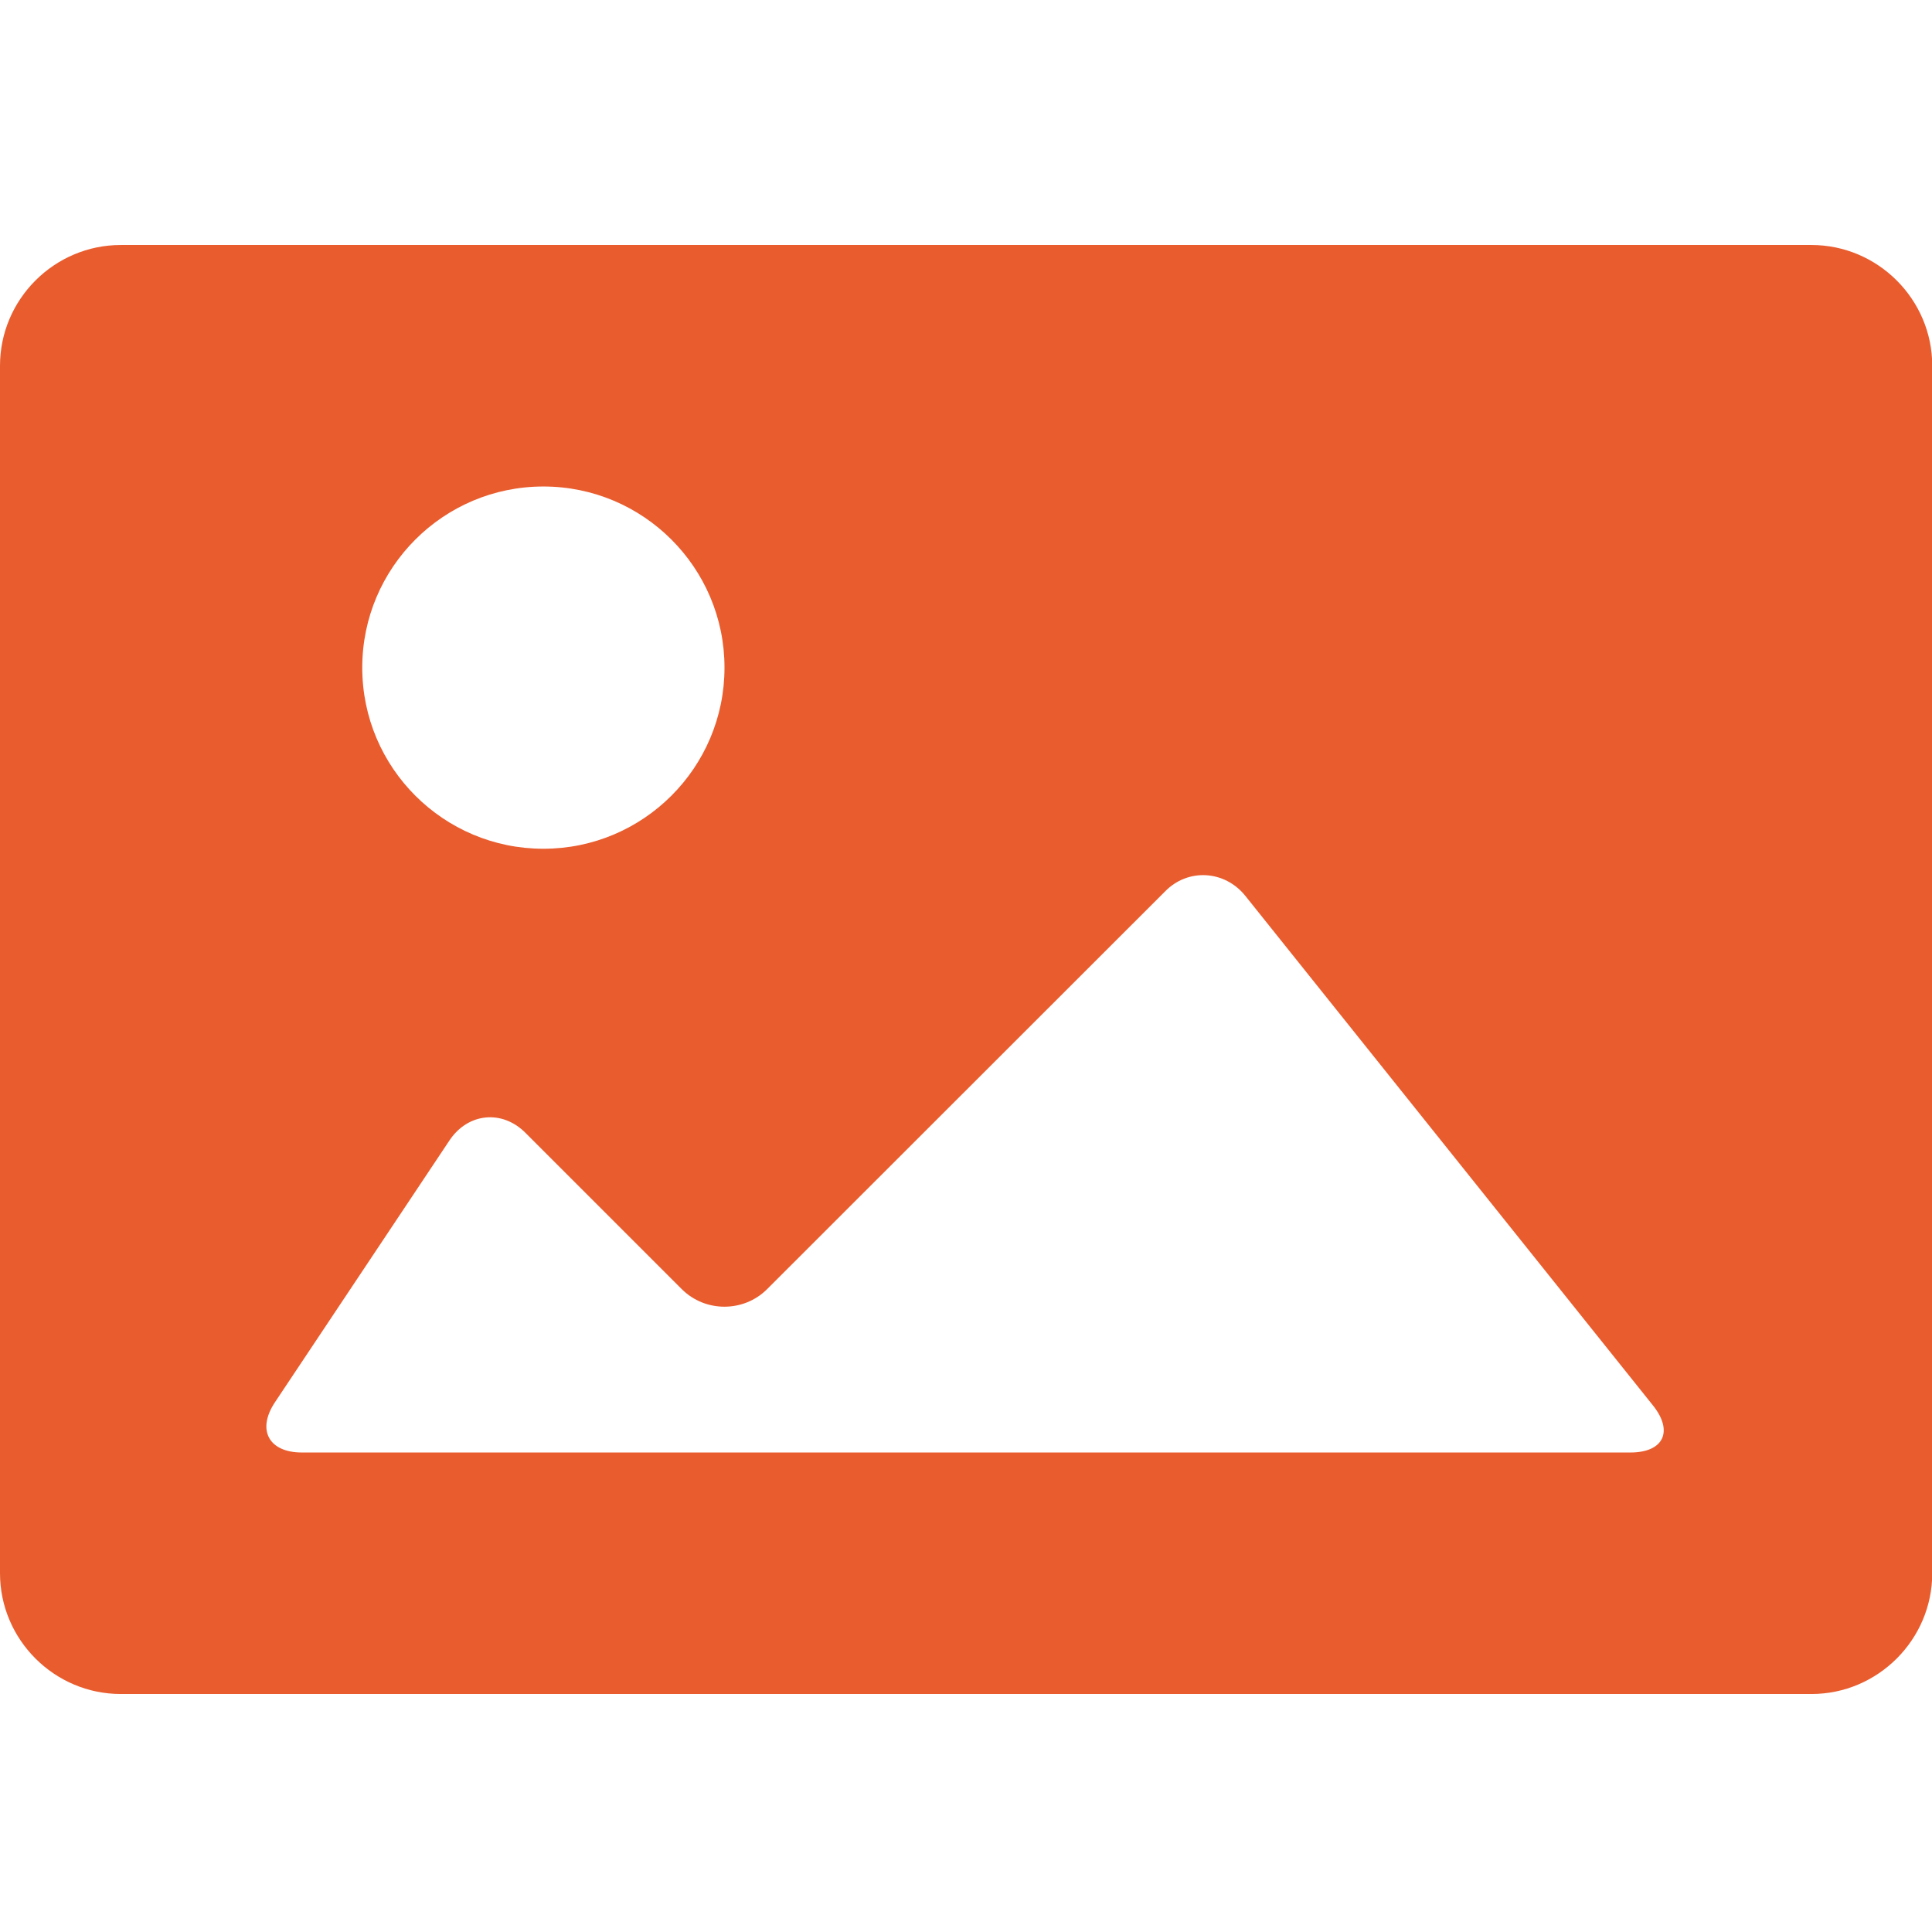 <?xml version="1.0" encoding="utf-8"?>
<!-- Generated by IcoMoon.io -->
<!DOCTYPE svg PUBLIC "-//W3C//DTD SVG 1.1//EN" "http://www.w3.org/Graphics/SVG/1.1/DTD/svg11.dtd">
<svg version="1.1" xmlns="http://www.w3.org/2000/svg" xmlns:xlink="http://www.w3.org/1999/xlink" width="32" height="32" viewBox="0 0 32 32">
<path fill="#e95c2e" d="M30.004 4.058h-28.004c-1.1 0-2 0.9-2 2v20c0 1.1 0.9 2 2 2h28.004c1.098 0 2-0.9 2-2v-20c0-1.1-0.902-2-2-2zM9 8.058c1.656 0 3 1.344 3 3s-1.344 3-3 3-3-1.344-3-3 1.344-3 3-3zM27.004 24.058h-22.004c-0.55 0-0.75-0.376-0.446-0.832l2.89-4.336c0.304-0.458 0.874-0.516 1.262-0.124l2.586 2.586c0.388 0.388 1.026 0.388 1.414 0l6.59-6.586c0.376-0.388 0.988-0.356 1.332 0.074l6.75 8.438c0.344 0.43 0.176 0.78-0.374 0.78z"></path>
</svg>
